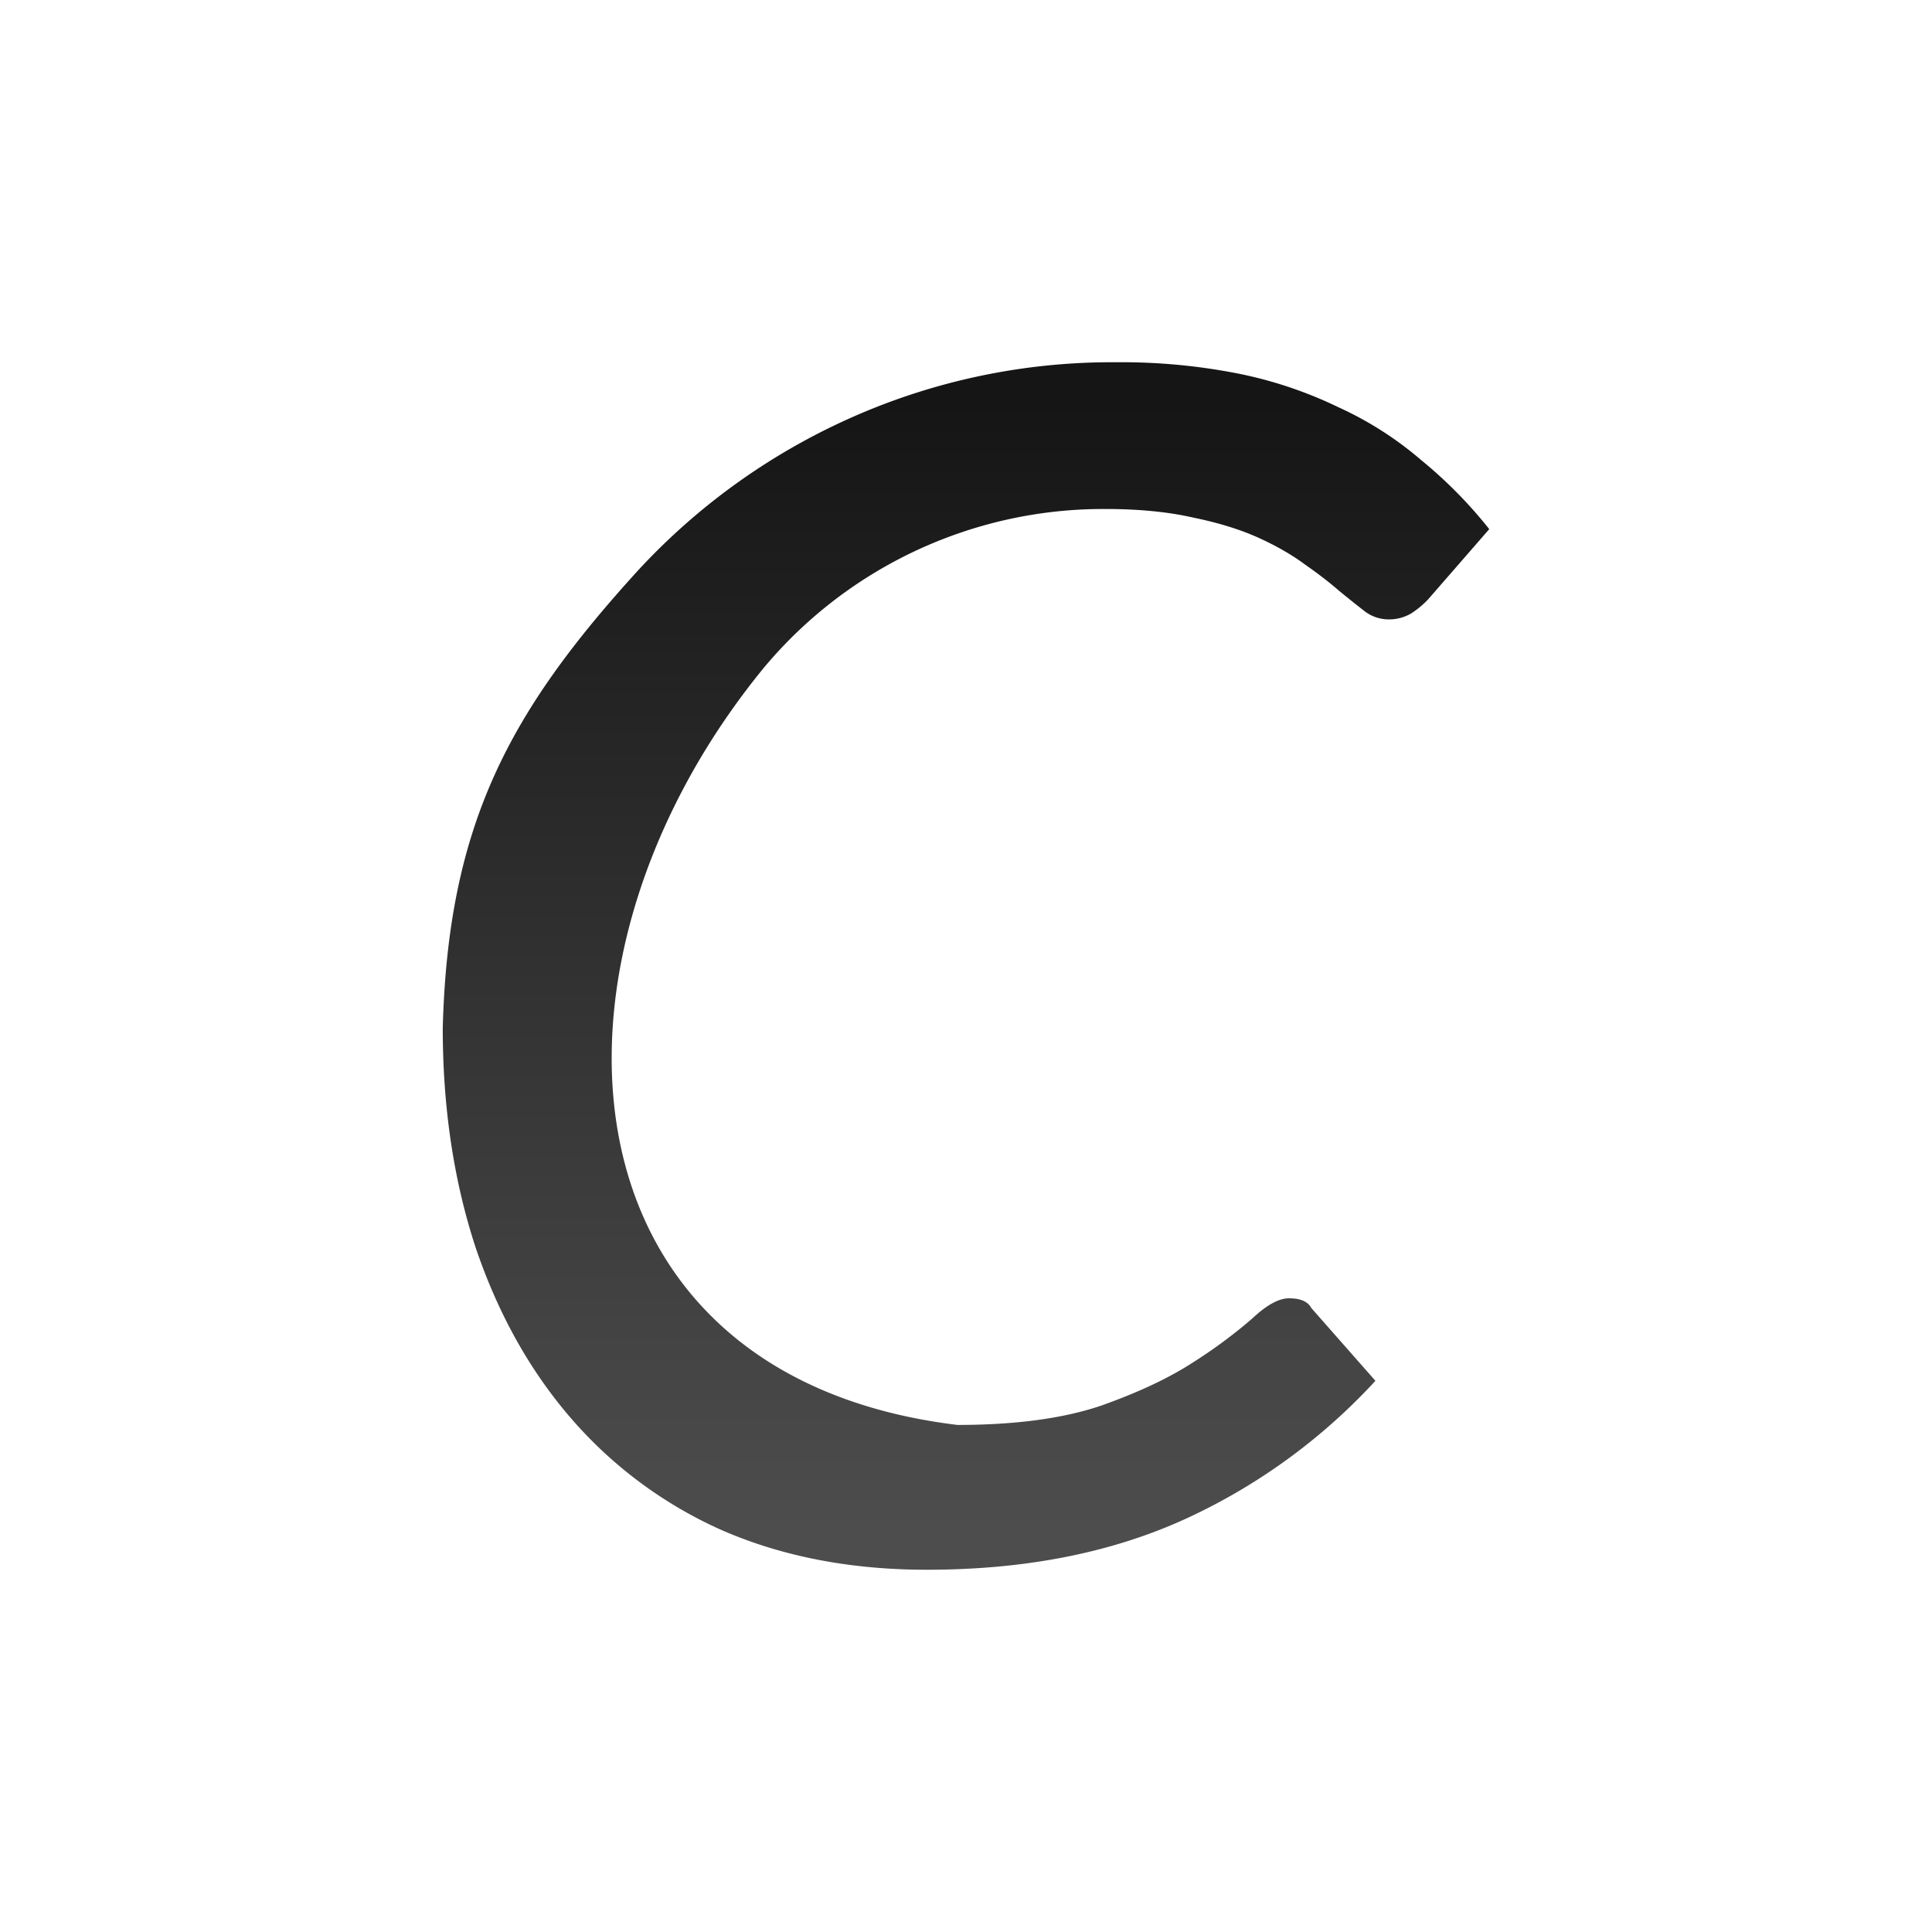 <svg xmlns="http://www.w3.org/2000/svg" xmlns:xlink="http://www.w3.org/1999/xlink" viewBox="0 0 24 24"><defs><linearGradient id="a"><stop style="stop-color:#151515;stop-opacity:1" offset="0"/><stop style="stop-color:#4d4d4d;stop-opacity:1" offset="1"/></linearGradient><linearGradient xlink:href="#a" id="b" x1="11" y1="5" x2="11" y2="19" gradientUnits="userSpaceOnUse" gradientTransform="translate(.075)"/></defs><path style="opacity:1;fill:#000;stroke:#fff;stroke-width:3;stroke-linejoin:round;stroke-miterlimit:4;stroke-dasharray:none;stroke-opacity:1" d="M13.863 4.5a7.966 7.966 0 0 0-3.271.68 8.058 8.058 0 0 0-2.666 1.906c-1.6 1.756-2.36 3.16-2.426 5.684 0 .984.135 1.888.404 2.714.278.826.674 1.538 1.188 2.133a5.354 5.354 0 0 0 1.883 1.395c.75.325 1.595.488 2.539.488 1.196 0 2.248-.202 3.158-.607a7.39 7.39 0 0 0 2.414-1.74l-.797-.905c-.042-.08-.134-.12-.277-.12-.127 0-.278.084-.455.25a6.125 6.125 0 0 1-.721.536c-.303.199-.69.382-1.162.549-.472.159-1.066.238-1.781.238-5.016-.608-5.393-5.761-2.4-9.411a5.494 5.494 0 0 1 4.244-1.967c.412 0 .776.036 1.087.107.312.064.581.147.809.25.227.103.42.215.58.334.16.111.3.22.418.322.126.104.235.19.328.262a.488.488 0 0 0 .277.096.54.54 0 0 0 .291-.072c.076-.048.148-.107.215-.178l.758-.871a5.6 5.6 0 0 0-.846-.858 4.319 4.319 0 0 0-1.023-.654 5.205 5.205 0 0 0-1.238-.418 7.487 7.487 0 0 0-1.53-.143z"/><path d="M13.863 4.5a7.966 7.966 0 0 0-3.271.68 8.058 8.058 0 0 0-2.666 1.906c-1.6 1.756-2.36 3.16-2.426 5.684 0 .984.135 1.888.404 2.714.278.826.674 1.538 1.188 2.133a5.354 5.354 0 0 0 1.883 1.395c.75.325 1.595.488 2.539.488 1.196 0 2.248-.202 3.158-.607a7.39 7.39 0 0 0 2.414-1.74l-.797-.905c-.042-.08-.134-.12-.277-.12-.127 0-.278.084-.455.25a6.125 6.125 0 0 1-.721.536c-.303.199-.69.382-1.162.549-.472.159-1.066.238-1.781.238-5.016-.608-5.393-5.761-2.4-9.411a5.494 5.494 0 0 1 4.244-1.967c.412 0 .776.036 1.087.107.312.064.581.147.809.25.227.103.42.215.58.334.16.111.3.22.418.322.126.104.235.19.328.262a.488.488 0 0 0 .277.096.54.54 0 0 0 .291-.072c.076-.048.148-.107.215-.178l.758-.871a5.6 5.6 0 0 0-.846-.858 4.319 4.319 0 0 0-1.023-.654 5.205 5.205 0 0 0-1.238-.418 7.487 7.487 0 0 0-1.53-.143z" style="fill:url(#b);fill-opacity:1;stroke:url(#linearGradient848);stroke-width:1;stroke-miterlimit:4;stroke-dasharray:none;stroke-opacity:1"/></svg>